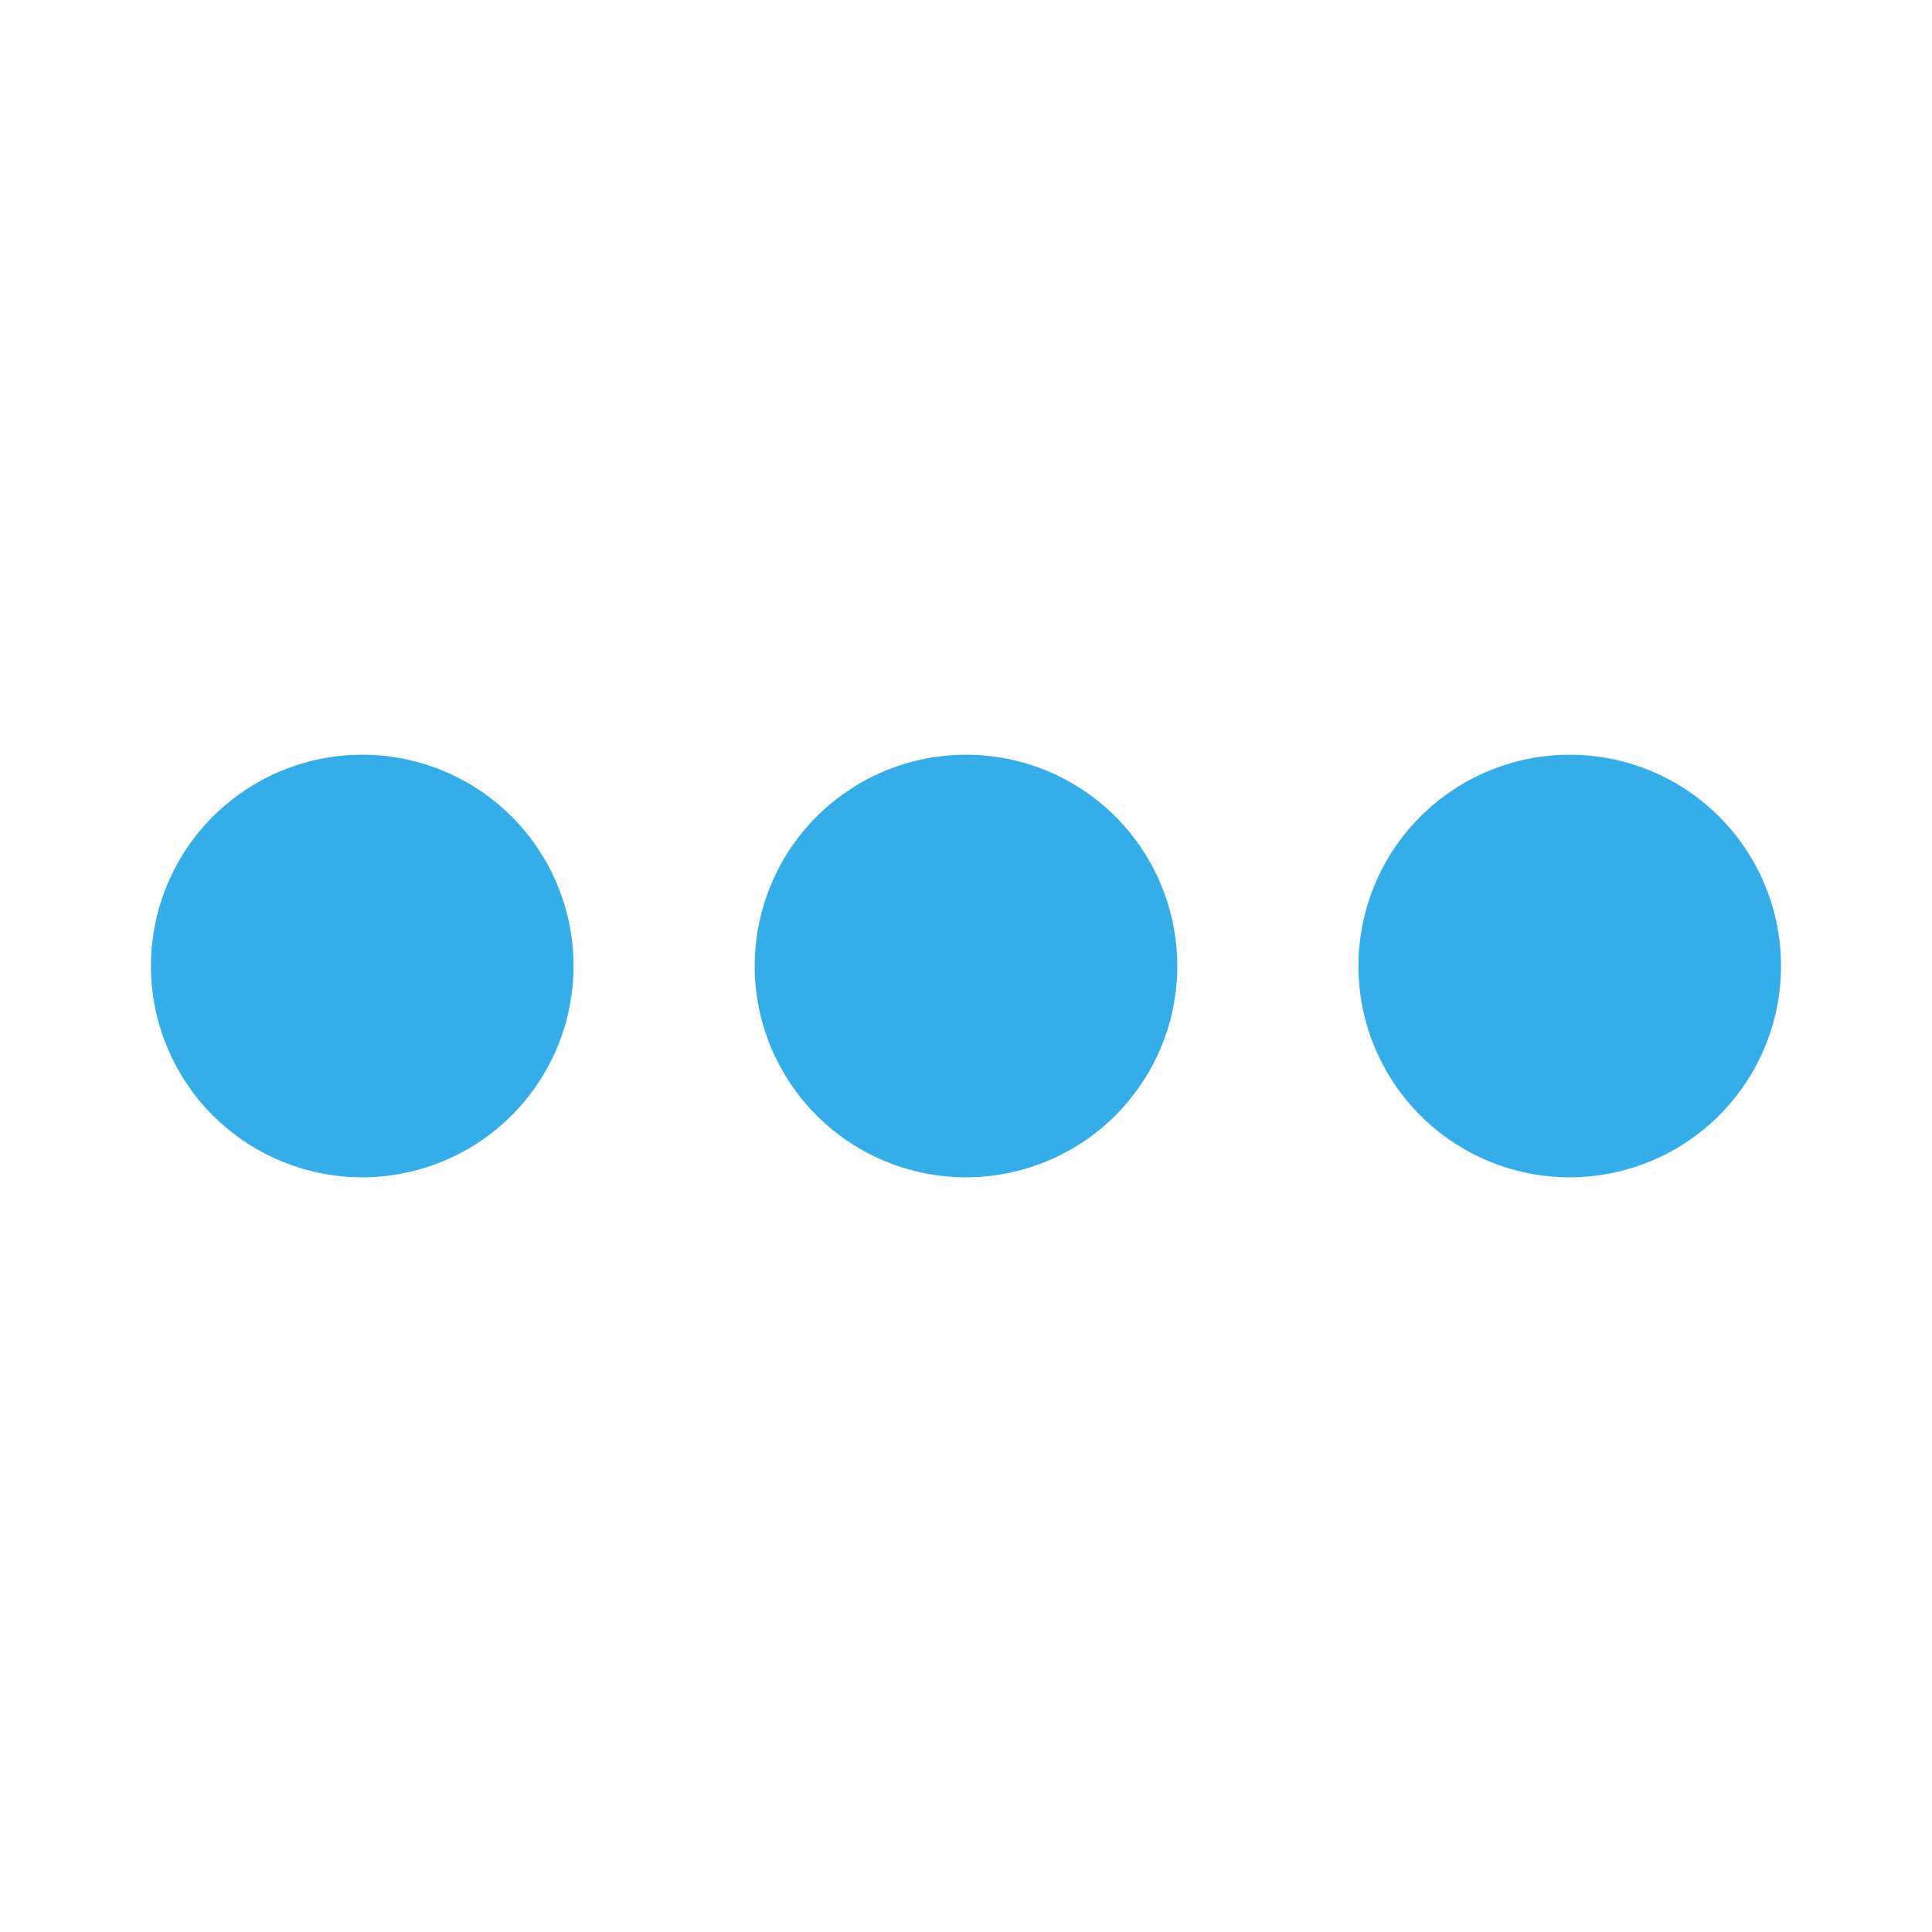 <svg width="28" height="28" viewBox="0 0 28 28" fill="none" xmlns="http://www.w3.org/2000/svg">
<path d="M17.062 14C17.062 14.606 16.883 15.198 16.546 15.701C16.21 16.205 15.732 16.598 15.172 16.829C14.612 17.061 13.997 17.122 13.402 17.004C12.809 16.886 12.263 16.594 11.835 16.166C11.406 15.737 11.114 15.191 10.996 14.598C10.878 14.003 10.939 13.388 11.171 12.828C11.402 12.268 11.795 11.79 12.299 11.454C12.802 11.117 13.394 10.938 14 10.938C14.812 10.938 15.591 11.26 16.166 11.835C16.74 12.409 17.062 13.188 17.062 14ZM5.25 10.938C4.644 10.938 4.052 11.117 3.549 11.454C3.045 11.79 2.652 12.268 2.421 12.828C2.189 13.388 2.128 14.003 2.246 14.598C2.365 15.191 2.656 15.737 3.084 16.166C3.513 16.594 4.058 16.886 4.653 17.004C5.247 17.122 5.862 17.061 6.422 16.829C6.982 16.598 7.46 16.205 7.796 15.701C8.133 15.198 8.312 14.606 8.312 14C8.312 13.188 7.99 12.409 7.416 11.835C6.841 11.26 6.062 10.938 5.25 10.938ZM22.75 10.938C22.144 10.938 21.552 11.117 21.049 11.454C20.545 11.79 20.152 12.268 19.921 12.828C19.689 13.388 19.628 14.003 19.746 14.598C19.864 15.191 20.156 15.737 20.584 16.166C21.013 16.594 21.558 16.886 22.152 17.004C22.747 17.122 23.362 17.061 23.922 16.829C24.482 16.598 24.96 16.205 25.296 15.701C25.633 15.198 25.812 14.606 25.812 14C25.812 13.598 25.733 13.2 25.579 12.828C25.425 12.457 25.2 12.119 24.916 11.835C24.631 11.55 24.294 11.325 23.922 11.171C23.55 11.017 23.152 10.938 22.75 10.938Z" fill="#35ADE9"/>
</svg>
